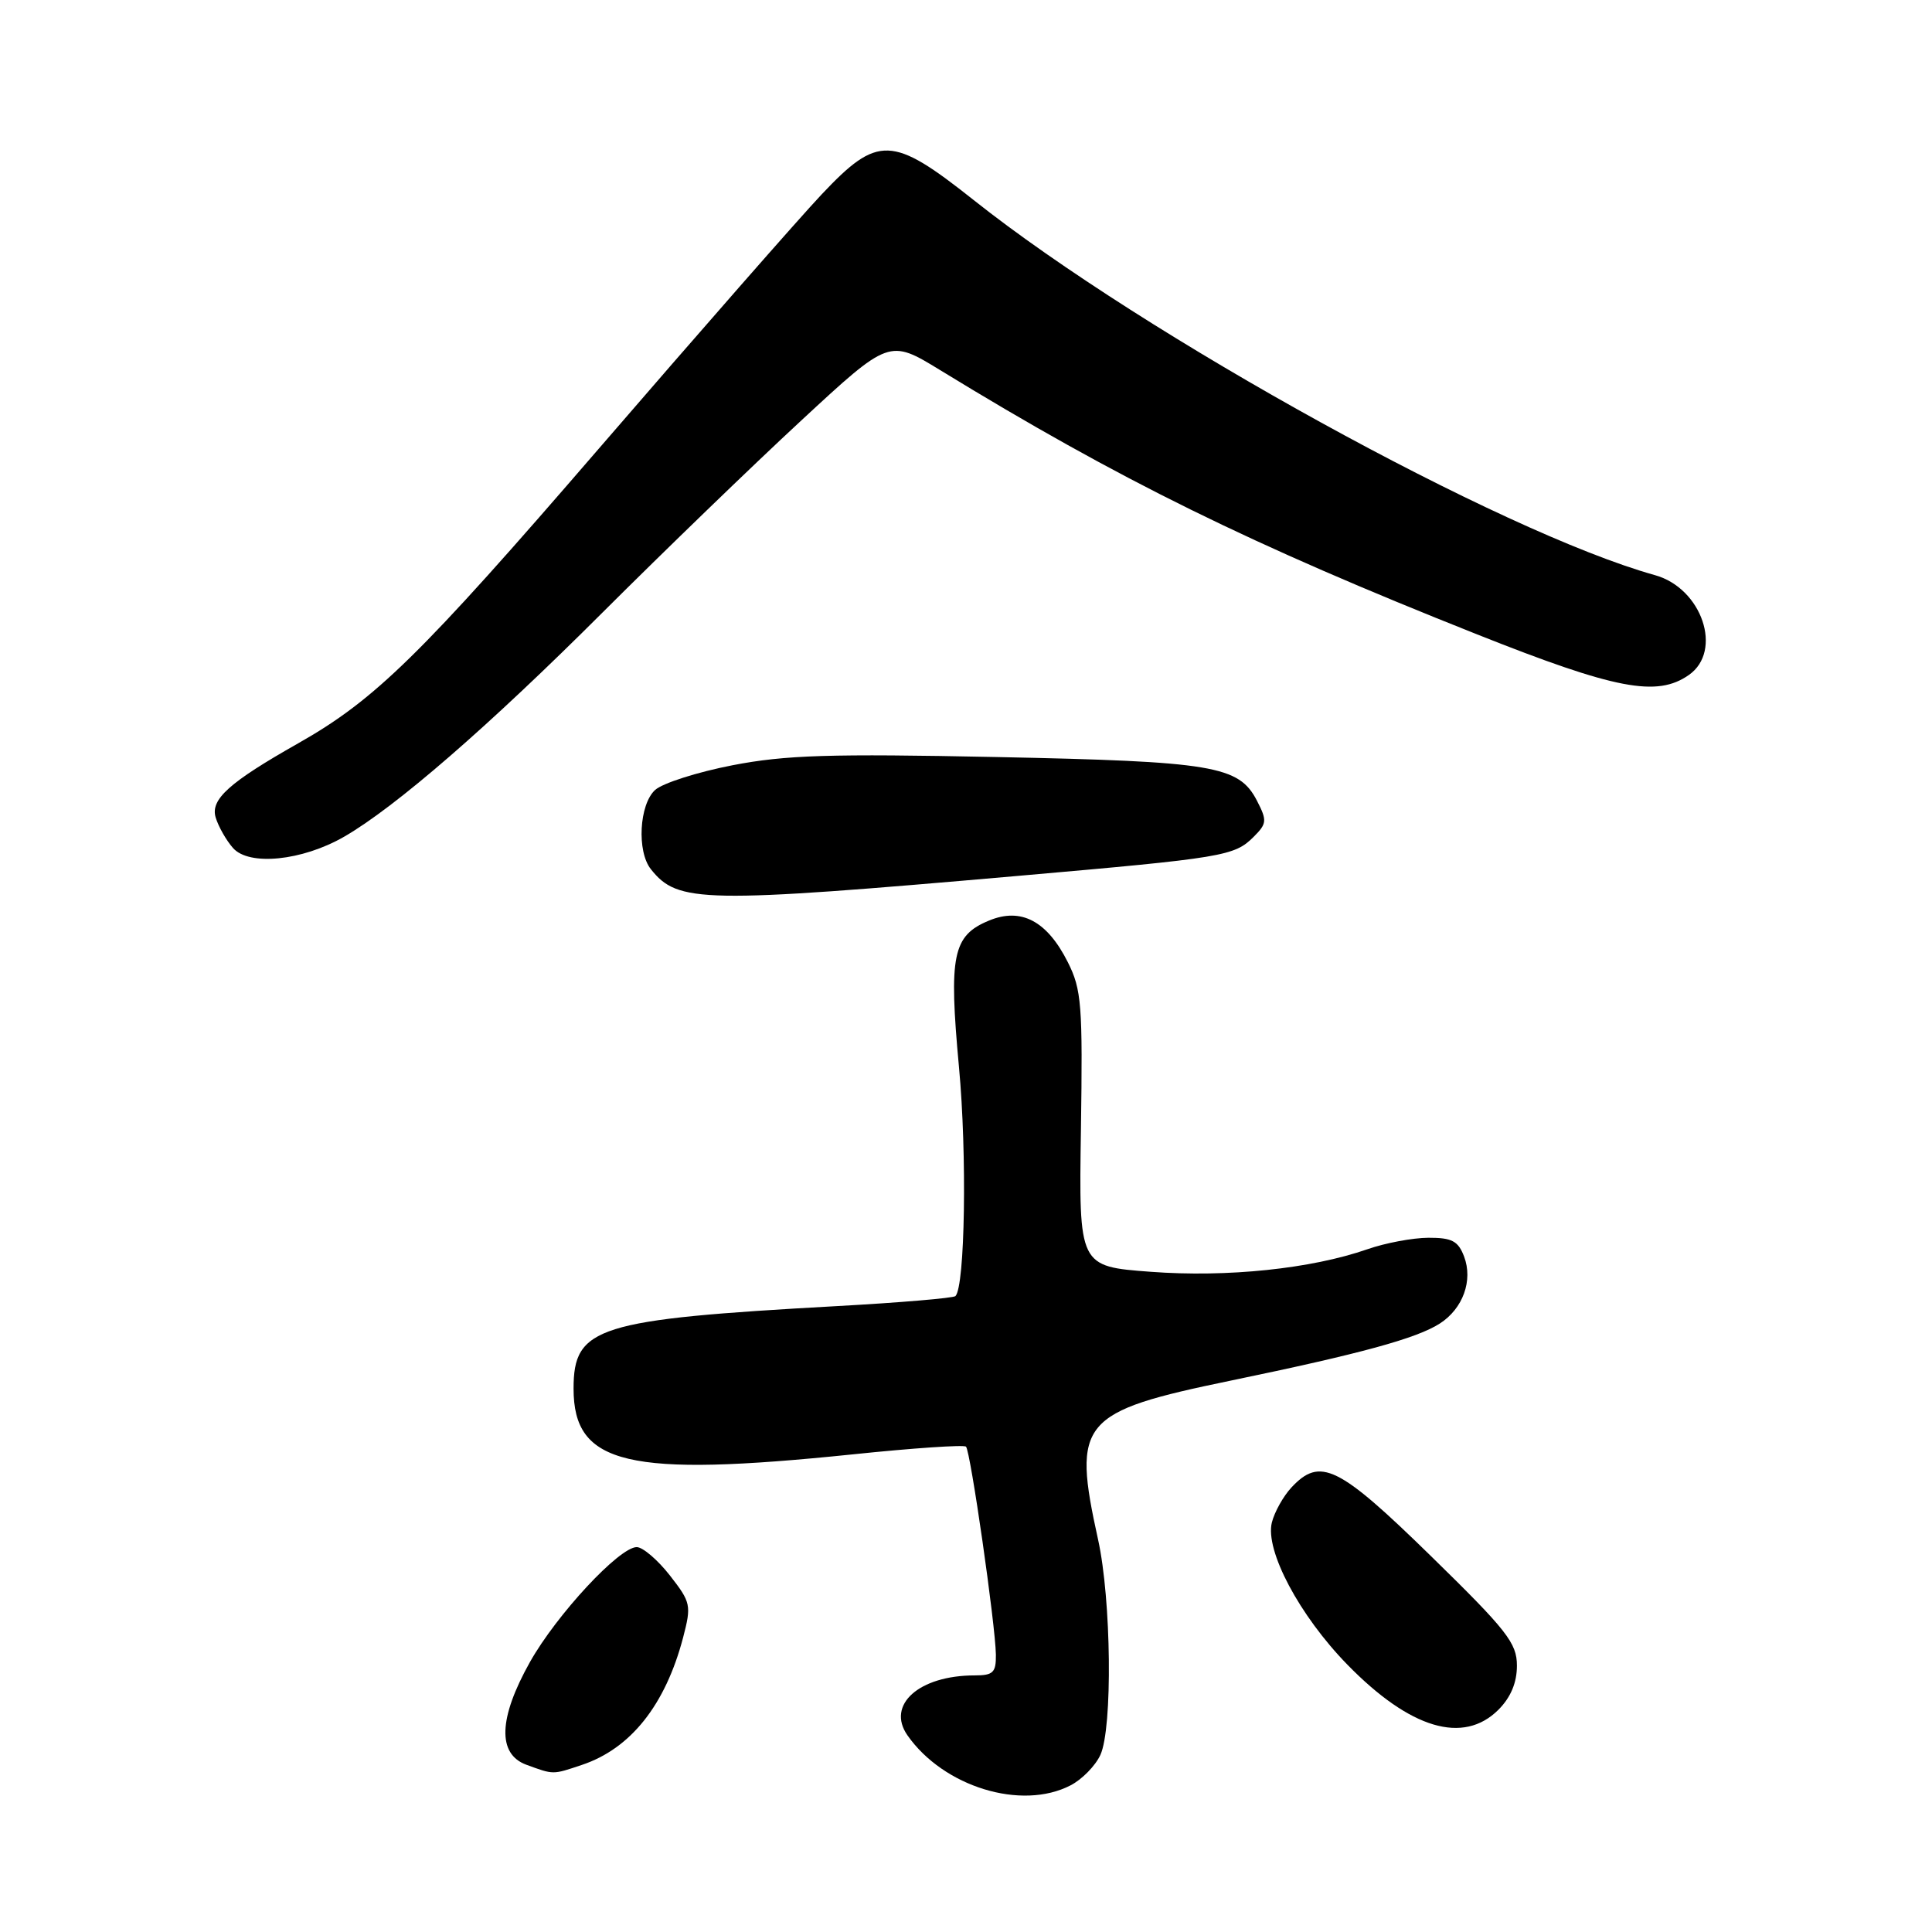 <?xml version="1.0" encoding="UTF-8" standalone="no"?>
<!DOCTYPE svg PUBLIC "-//W3C//DTD SVG 1.1//EN" "http://www.w3.org/Graphics/SVG/1.1/DTD/svg11.dtd" >
<svg xmlns="http://www.w3.org/2000/svg" xmlns:xlink="http://www.w3.org/1999/xlink" version="1.1" viewBox="0 0 256 256">
 <g >
 <path fill="currentColor"
d=" M 141.85 236.57 C 143.37 235.79 145.15 233.97 145.81 232.53 C 147.44 228.94 147.26 211.98 145.50 204.00 C 142.05 188.32 143.10 187.07 163.12 182.93 C 180.32 179.37 187.71 177.35 190.79 175.37 C 193.85 173.40 195.20 169.67 194.00 166.50 C 193.22 164.44 192.39 164.00 189.27 164.01 C 187.20 164.02 183.56 164.70 181.19 165.53 C 173.75 168.12 162.62 169.28 152.49 168.52 C 142.95 167.81 142.95 167.81 143.23 149.65 C 143.47 133.17 143.32 131.13 141.50 127.51 C 138.75 122.03 135.31 120.21 131.05 121.98 C 126.23 123.97 125.70 126.57 127.07 141.40 C 128.15 152.98 127.87 170.46 126.60 171.74 C 126.33 172.00 119.22 172.61 110.81 173.07 C 79.12 174.83 76.00 175.81 76.00 184.00 C 76.00 194.11 83.14 195.79 113.00 192.71 C 120.97 191.88 127.72 191.42 128.00 191.69 C 128.59 192.25 131.90 215.28 131.96 219.25 C 131.99 221.62 131.60 222.00 129.15 222.00 C 121.77 222.00 117.41 225.90 120.25 229.95 C 125.03 236.77 135.35 239.94 141.85 236.57 Z  M 77.10 233.86 C 83.57 231.70 88.16 225.92 90.51 217.00 C 91.63 212.70 91.55 212.33 88.76 208.75 C 87.15 206.69 85.17 205.00 84.37 205.00 C 82.06 205.00 73.76 213.94 70.22 220.23 C 66.05 227.67 65.88 232.42 69.75 233.84 C 73.39 235.17 73.20 235.17 77.10 233.86 Z  M 198.55 226.55 C 200.18 224.91 201.00 222.97 201.00 220.71 C 201.00 217.71 199.69 216.04 189.58 206.16 C 177.35 194.21 174.92 193.02 171.12 197.10 C 170.05 198.25 168.88 200.34 168.53 201.73 C 167.60 205.44 172.18 214.07 178.54 220.58 C 186.85 229.09 193.90 231.19 198.55 226.55 Z  M 135.00 116.05 C 162.18 113.67 163.56 113.44 166.12 110.88 C 167.87 109.13 167.91 108.73 166.55 106.09 C 164.15 101.46 160.78 100.90 132.00 100.31 C 109.99 99.86 104.07 100.04 97.06 101.40 C 92.42 102.30 87.81 103.77 86.81 104.67 C 84.70 106.59 84.36 112.82 86.25 115.18 C 89.83 119.67 92.97 119.73 135.00 116.05 Z  M 45.58 110.88 C 52.38 106.97 64.76 96.23 79.89 81.11 C 87.94 73.08 99.77 61.64 106.18 55.71 C 117.83 44.92 117.83 44.92 124.57 49.04 C 148.33 63.59 165.75 72.16 195.75 84.07 C 214.09 91.36 219.55 92.40 223.78 89.44 C 228.34 86.25 225.52 77.94 219.29 76.21 C 198.99 70.55 151.64 44.48 128.98 26.48 C 118.20 17.93 116.33 17.86 108.88 25.75 C 105.90 28.91 92.59 44.10 79.30 59.50 C 55.71 86.84 49.71 92.72 39.50 98.50 C 30.35 103.68 27.85 105.93 28.58 108.33 C 28.94 109.52 29.97 111.34 30.87 112.36 C 32.99 114.78 40.03 114.07 45.58 110.88 Z "/>
</g>
</svg>